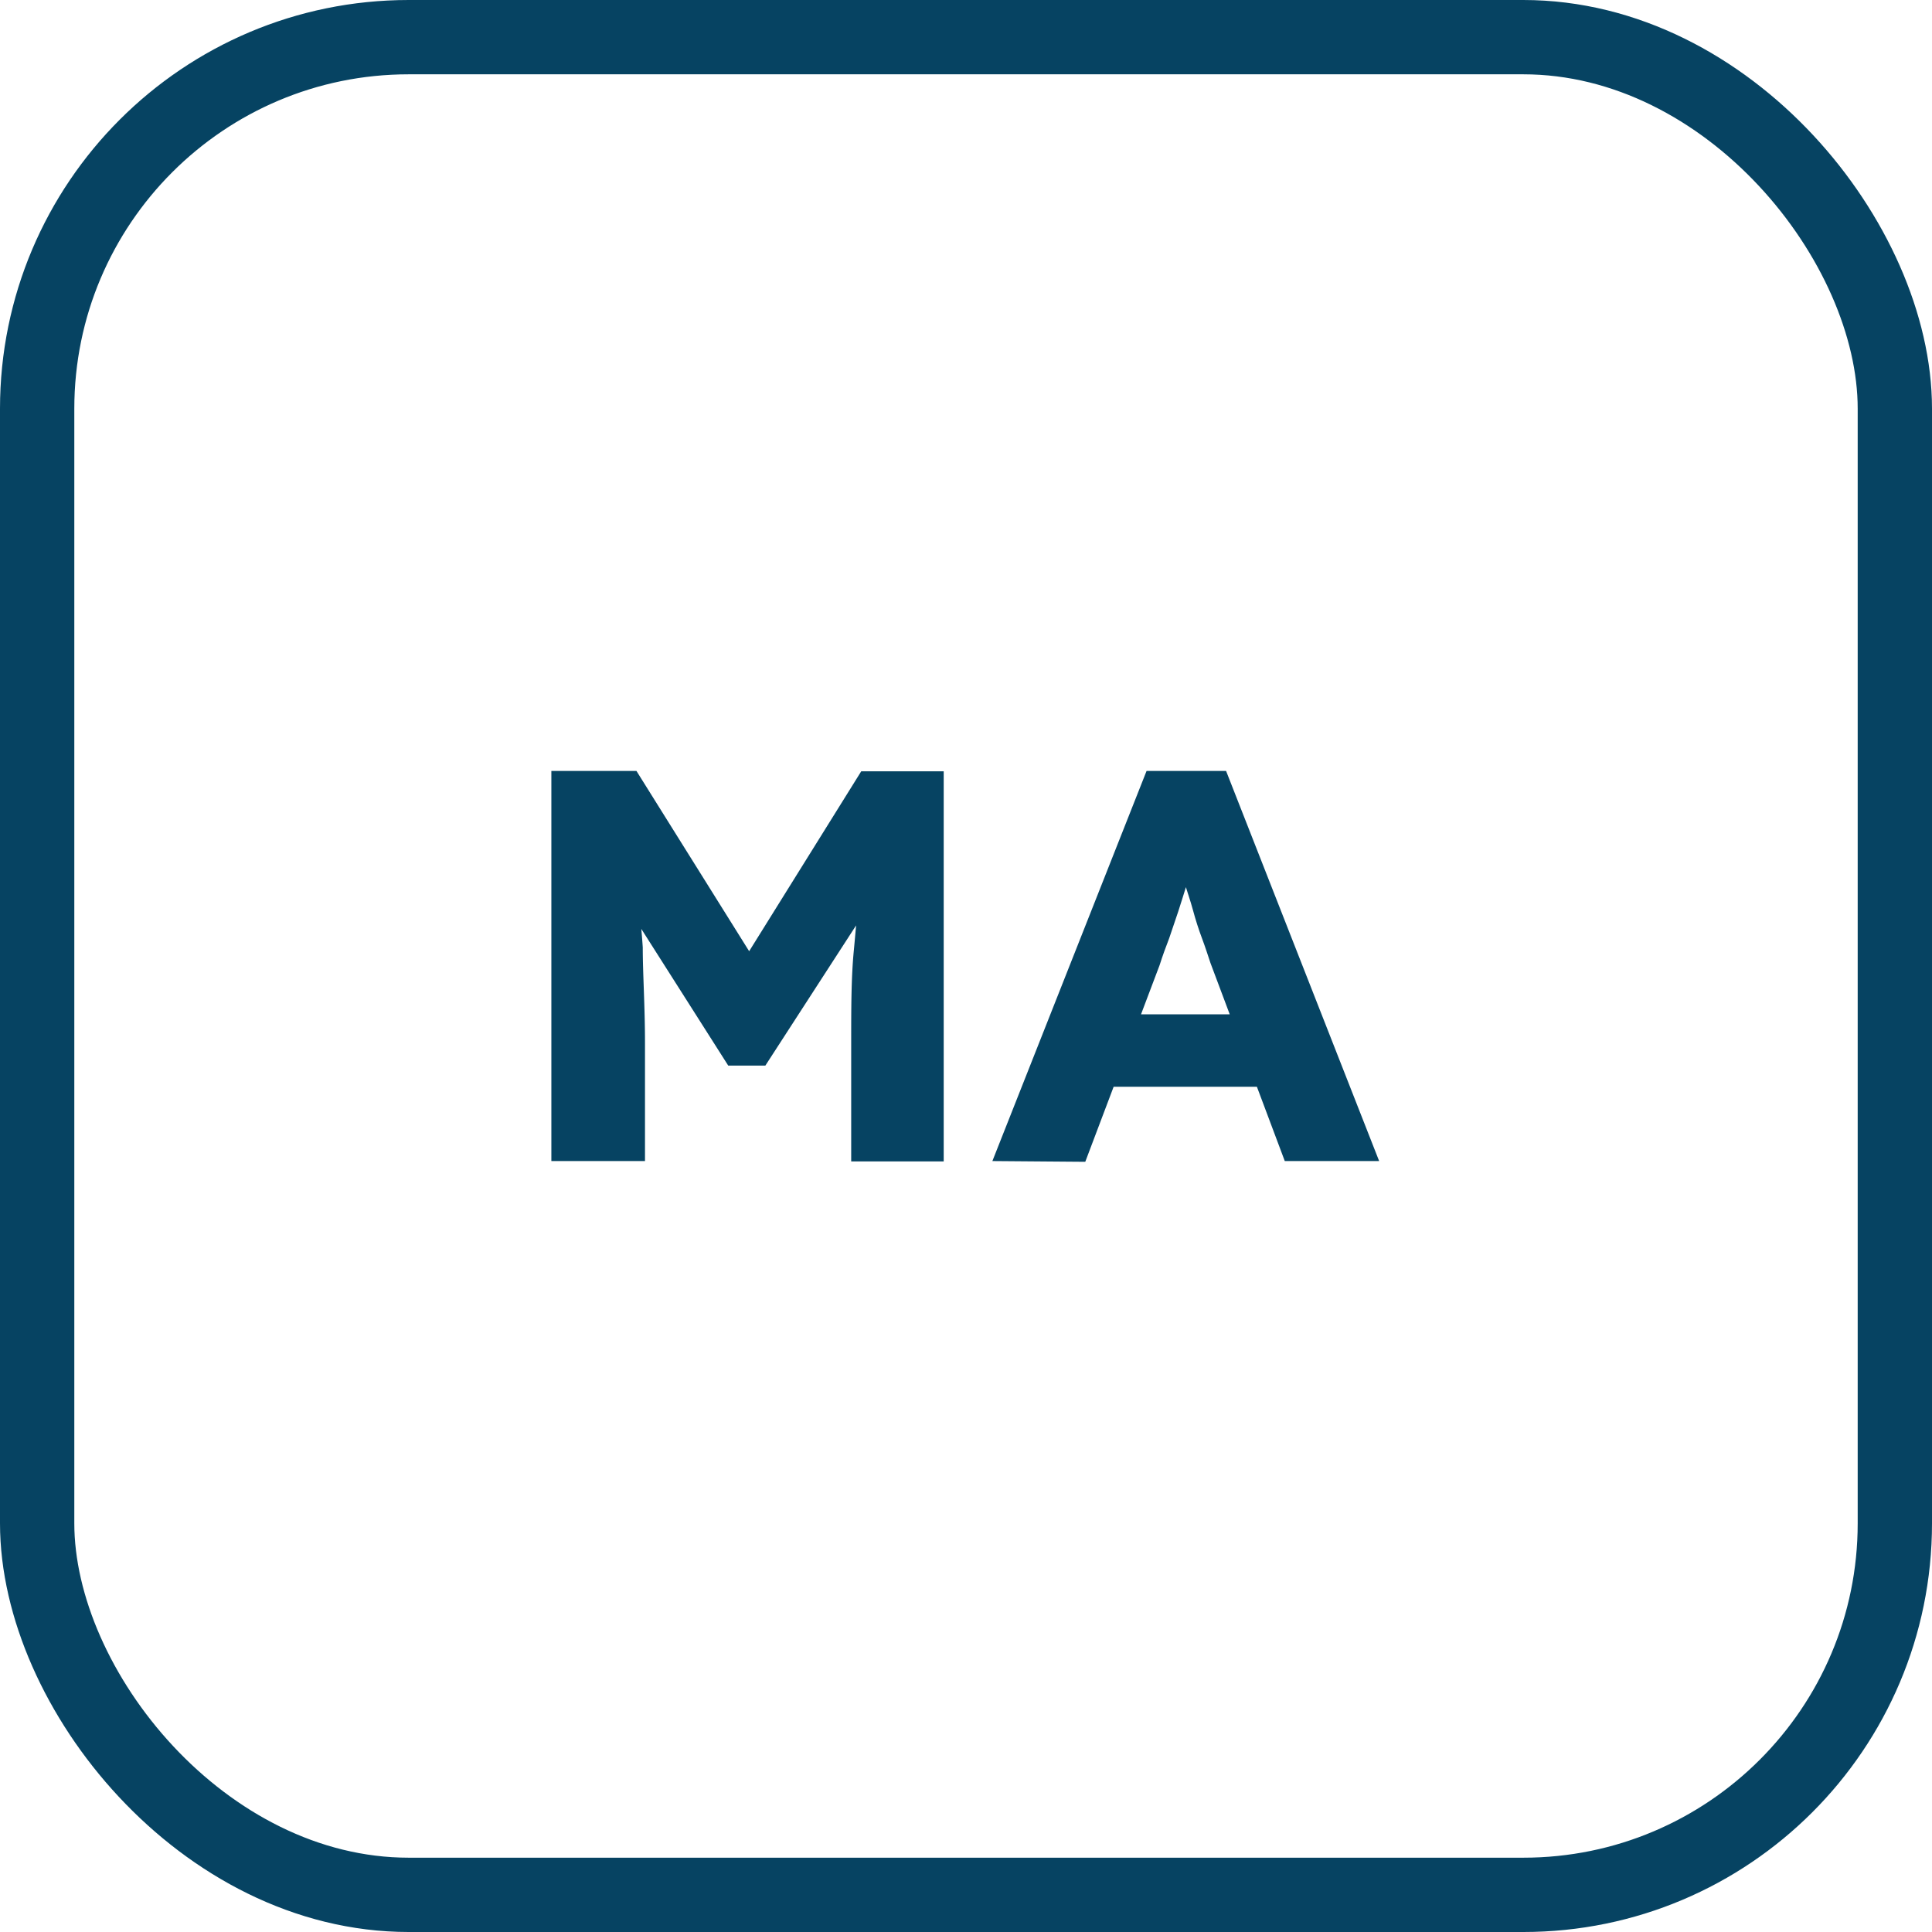 <svg xmlns="http://www.w3.org/2000/svg" viewBox="0 0 52 52"><defs><style>.cls-1{fill:#064362;}.cls-2{fill:none;stroke:#064362;stroke-miterlimit:10;stroke-width:2px;}</style></defs><g id="Layer_2" data-name="Layer 2"><g id="Layer_1-2" data-name="Layer 1"><path class="cls-1" d="M14.84,31.25V20.75h2.29L21,26.94H19.33l3.85-6.18H25.4v10.5H22.91V28.07c0-.92,0-1.75.07-2.48s.12-1.46.23-2.17l.29.78-2.9,4.48h-1l-2.83-4.45.28-.81a19.4,19.4,0,0,1,.25,2.08c0,.71.06,1.57.06,2.57v3.18Z"/><path class="cls-1" d="M26.71,31.25l4.15-10.5H33l4.12,10.5H34.58l-2-5.33c-.07-.21-.14-.43-.23-.67s-.17-.49-.24-.75-.16-.51-.23-.75-.13-.46-.18-.67l.43,0c-.05.25-.12.5-.19.73s-.15.48-.23.73l-.24.71c-.09.23-.18.48-.26.73l-2,5.29Zm2-2,.81-1.95h4.79l.82,1.95Z"/><rect class="cls-2" x="1" y="1" width="50" height="50" rx="10"/></g></g></svg>